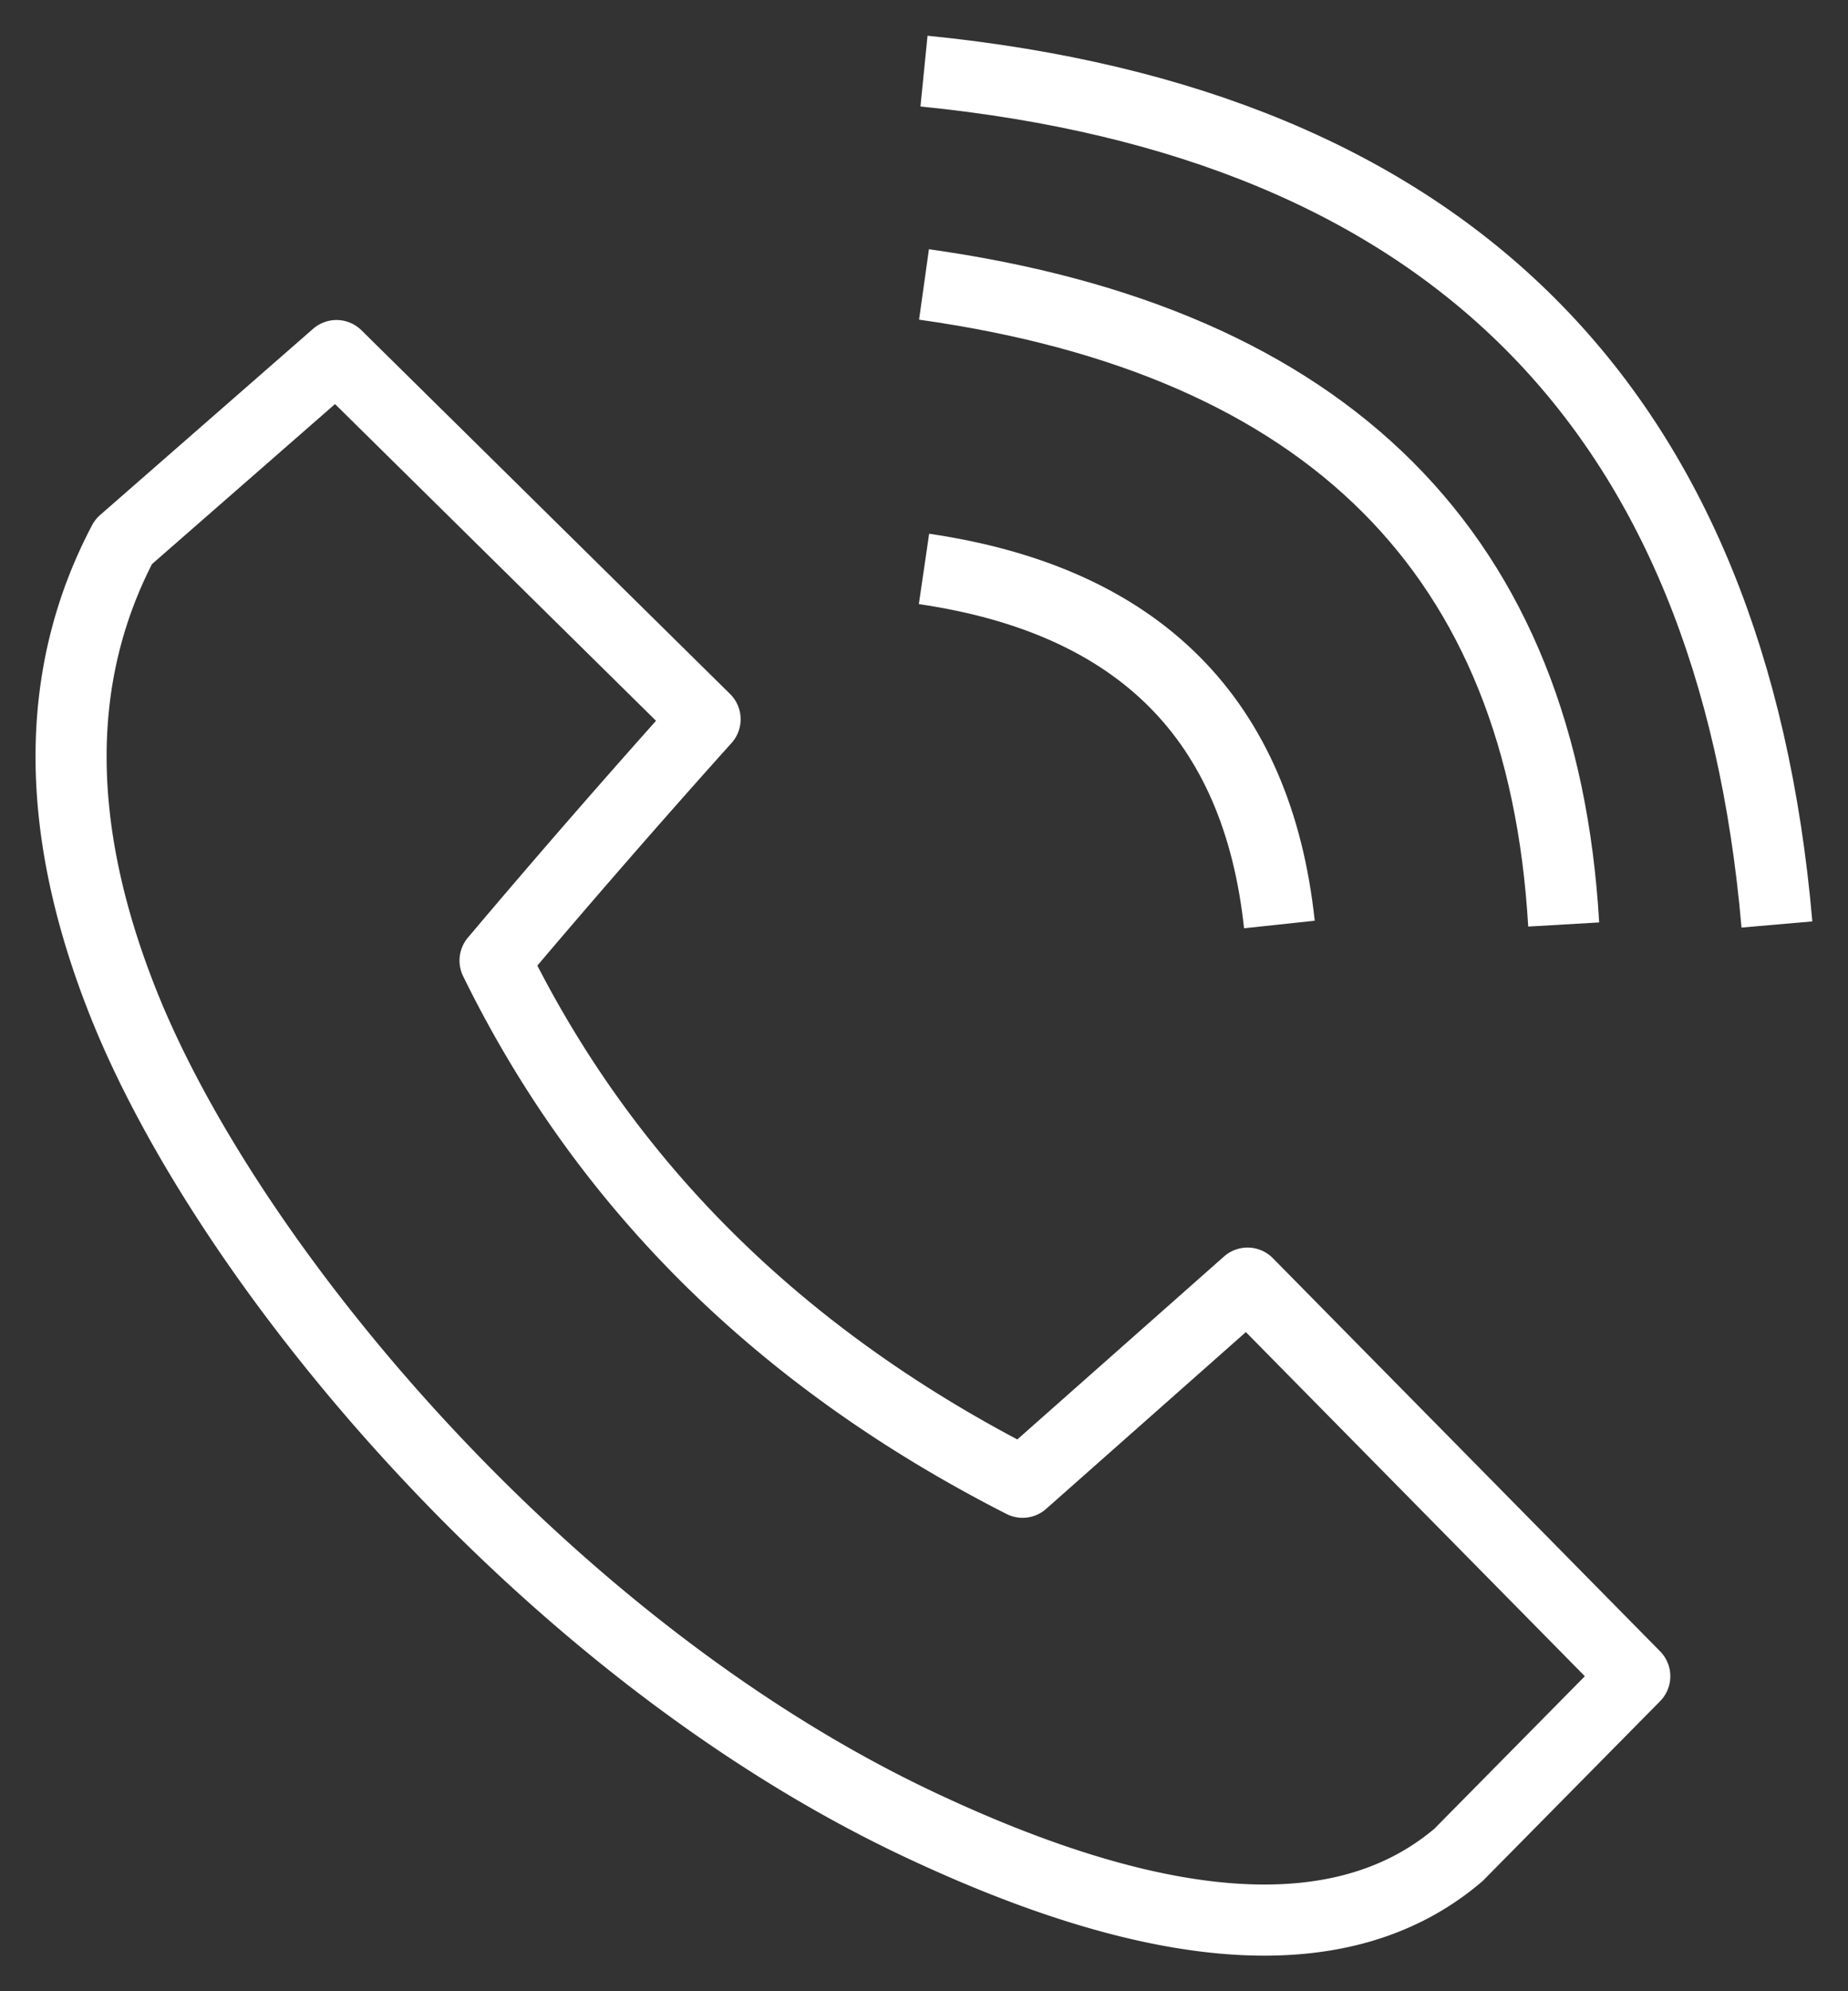 <svg xmlns="http://www.w3.org/2000/svg" viewBox="0 0 26 28"><rect x="0" y="0" width="26" height="28" fill="#333333" stroke="none"/><g stroke="#FFF" fill="none" fill-rule="evenodd"><path stroke-linejoin="round" d="M9.92 10.114L4.734 5 1.738 7.618c-.984 1.863-.984 4.028 0 6.496 1.475 3.7 5.95 9.061 11.173 11.531 3.483 1.646 6.019 1.792 7.609.438L23 23.571l-5.448-5.528-3.165 2.8c-3.4-1.73-5.874-4.176-7.422-7.336a148.707 148.707 0 012.955-3.393z"/><path d="M13 8c3.024.443 4.691 2.11 5 5m-5-9c5.698.799 8.698 3.799 9 9M13 1c7.37.737 11.37 4.737 12 12"/></g></svg>